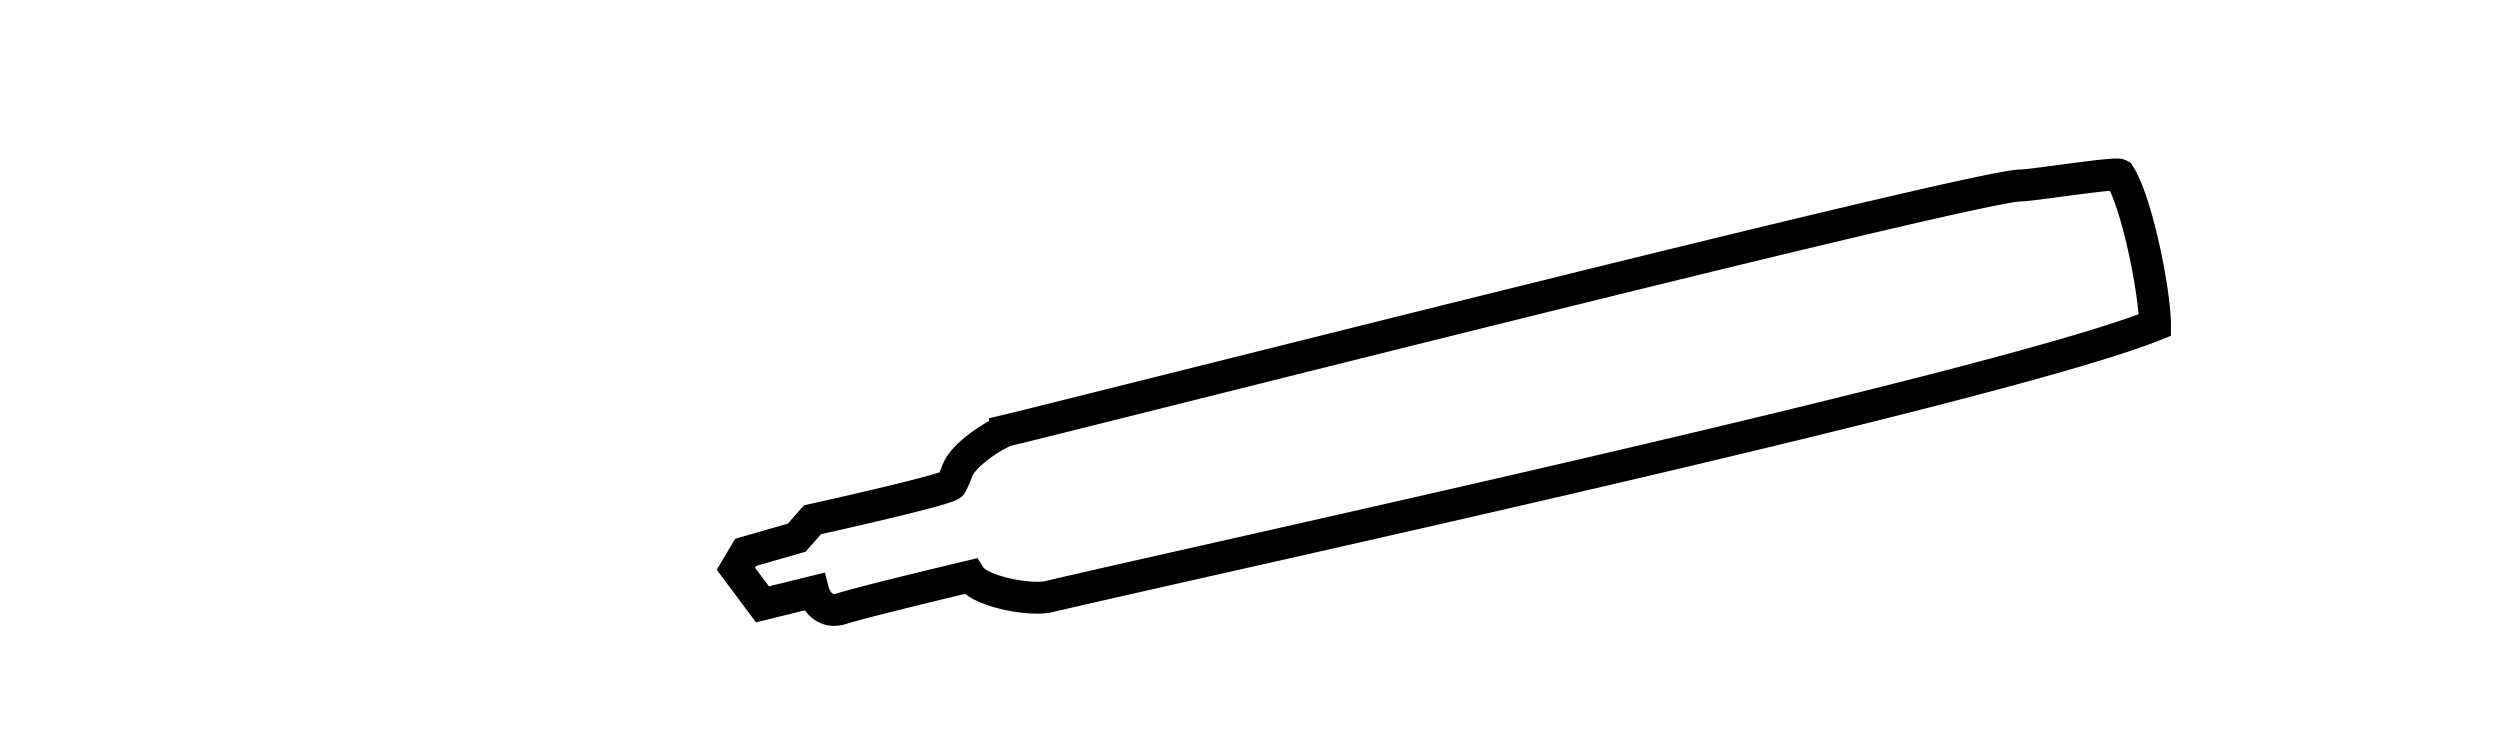 <svg id="Layer_2" data-name="Layer 2" xmlns="http://www.w3.org/2000/svg" viewBox="0 0 470.34 137.89"><defs><style>.cls-1{fill:none;stroke:black;stroke-miterlimit:10;stroke-width:6px;}</style></defs><path class="cls-1" d="M149.88,101.16l-9.6,2.76L138.45,107l5,6.7,9.58-2.36s1.18,4.5,5.39,3.15,24.1-6.07,24.1-6.07c1.84,2.87,10.78,4.52,14.47,3.9C232.51,104,376.45,72.78,405.43,61.15c0-6-3.28-22.84-6.68-28.26-.85-.5-17.21,2.11-18.68,2-9.68.32-177.27,42.92-191,46.17a26.72,26.72,0,0,0-6.94,4.69c-2.34,2.43-1.69,2.56-3.15,5.39-.54,1-26.11,6.64-26.11,6.64Z"/></svg>